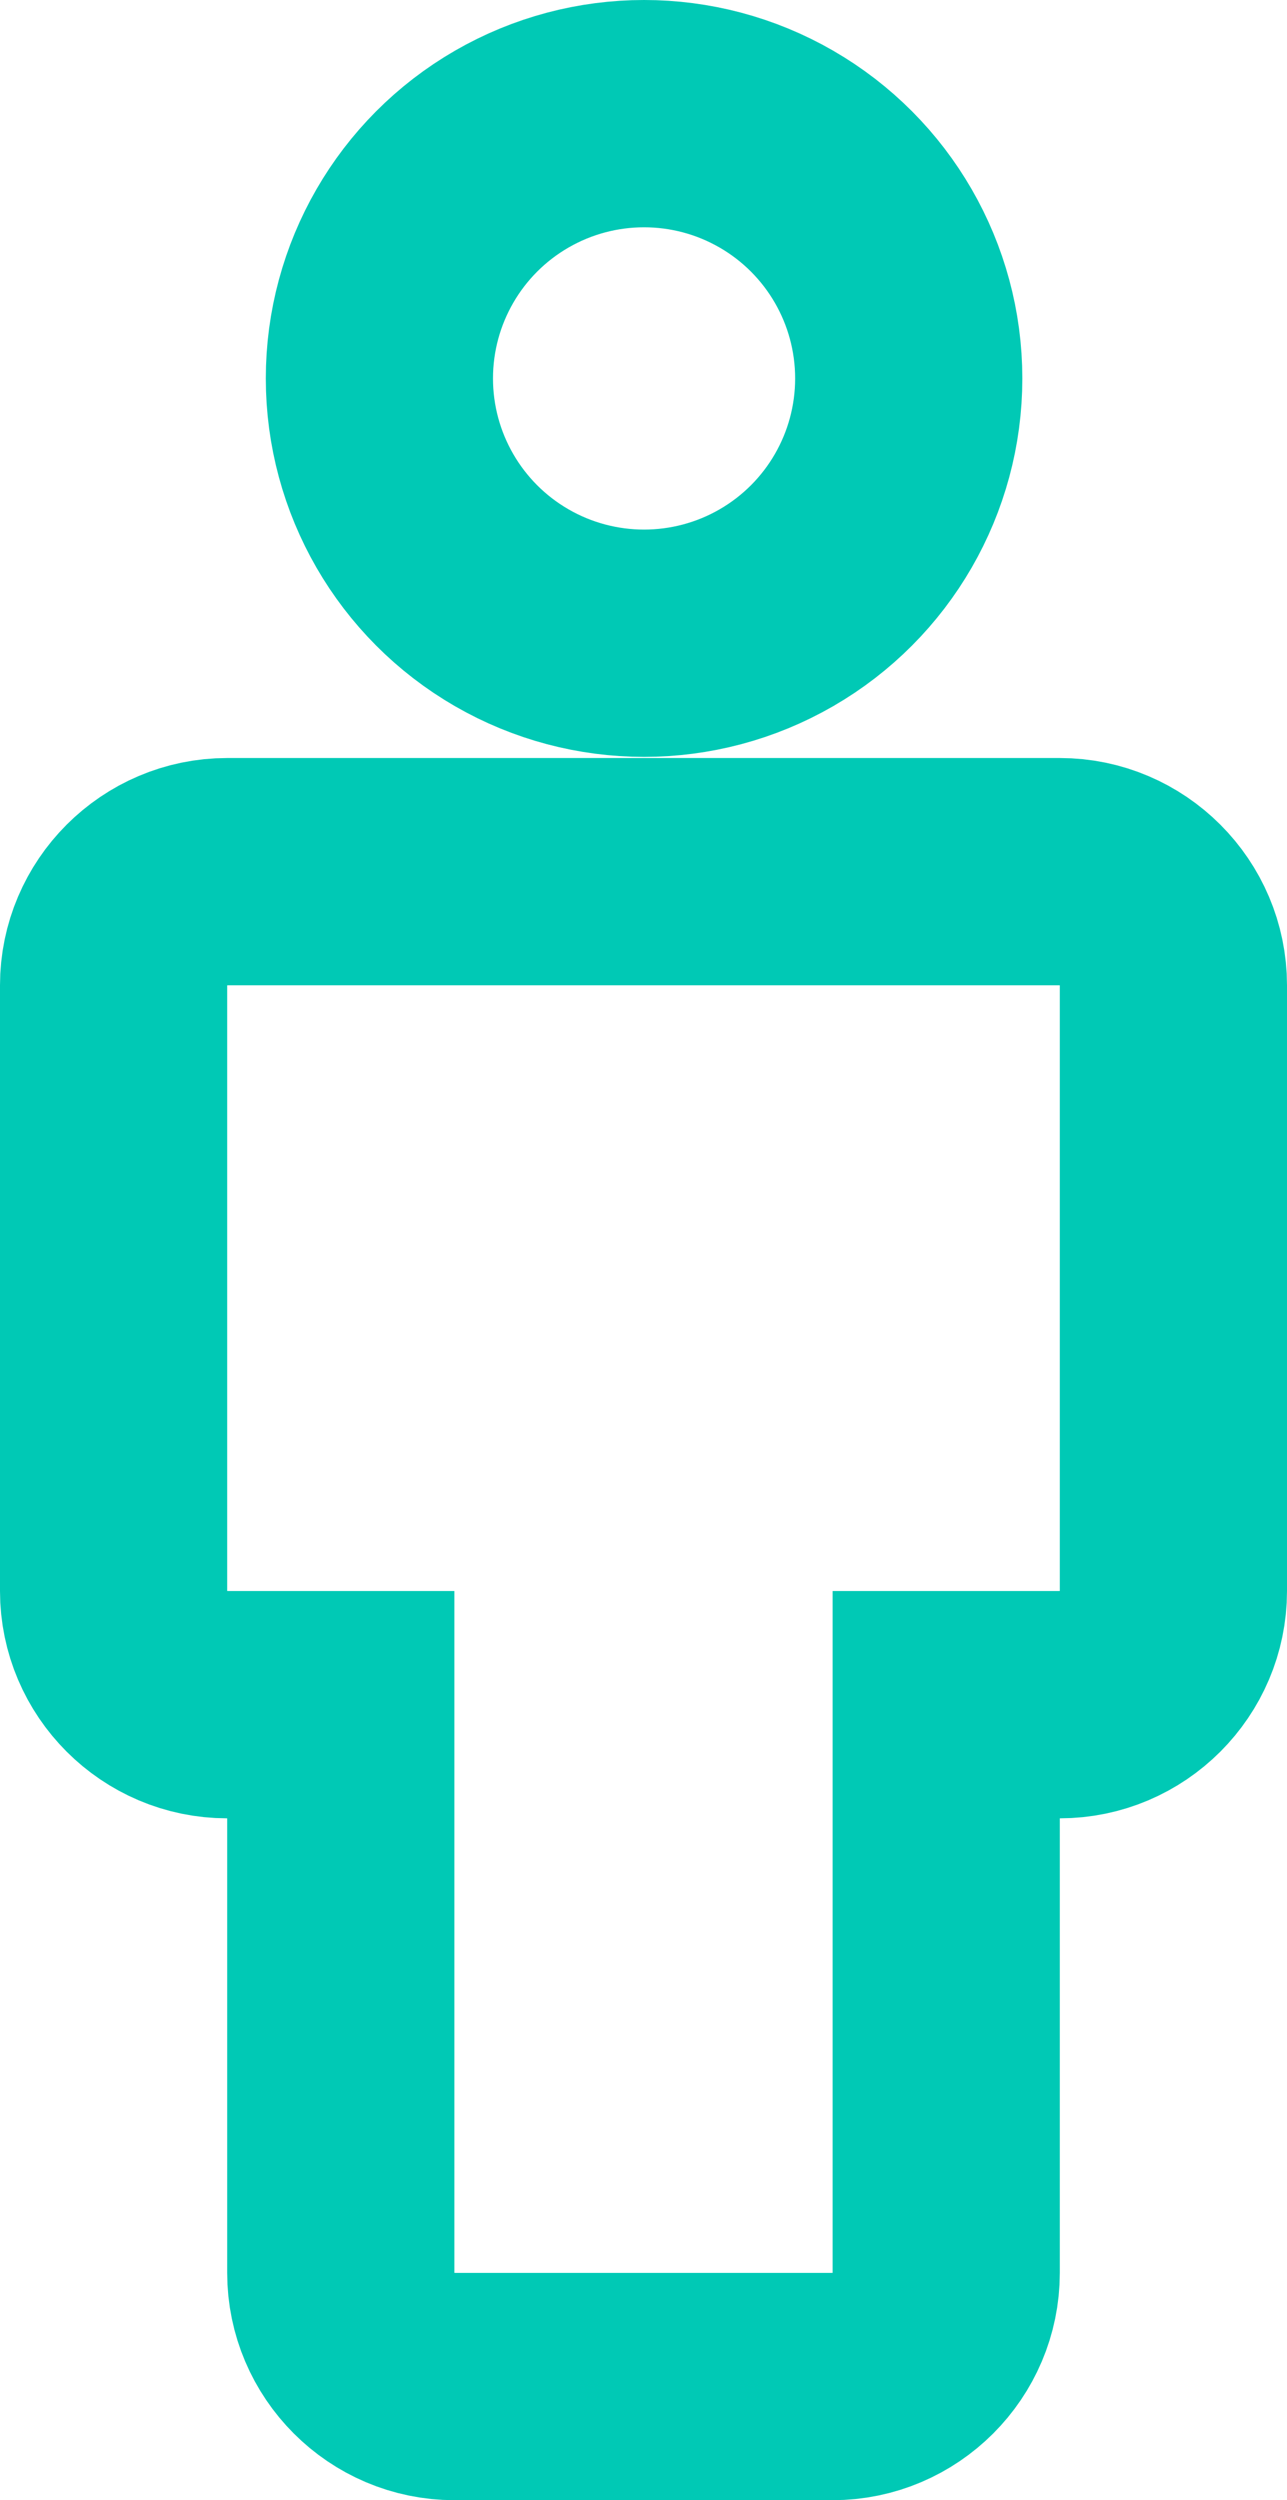 <?xml version="1.0" encoding="UTF-8"?>
<svg id="_레이어_2" data-name="레이어 2" xmlns="http://www.w3.org/2000/svg" viewBox="0 0 11.33 22">
  <defs>
    <style>
      .cls-1 {
        fill: none;
        stroke: #00c9b5;
        stroke-miterlimit: 10;
        stroke-width: 2px;
      }
    </style>
  </defs>
  <g id="Layer_1" data-name="Layer 1">
    <g>
      <circle class="cls-1" cx="5.67" cy="3.33" r="2.33"/>
      <path class="cls-1" d="m9.33,7.67H2c-.55,0-1,.45-1,1v5.33c0,.55.45,1,1,1h1v5c0,.55.45,1,1,1h3.33c.55,0,1-.45,1-1v-5h1c.55,0,1-.45,1-1v-5.33c0-.55-.45-1-1-1Z"/>
    </g>
  </g>
</svg>